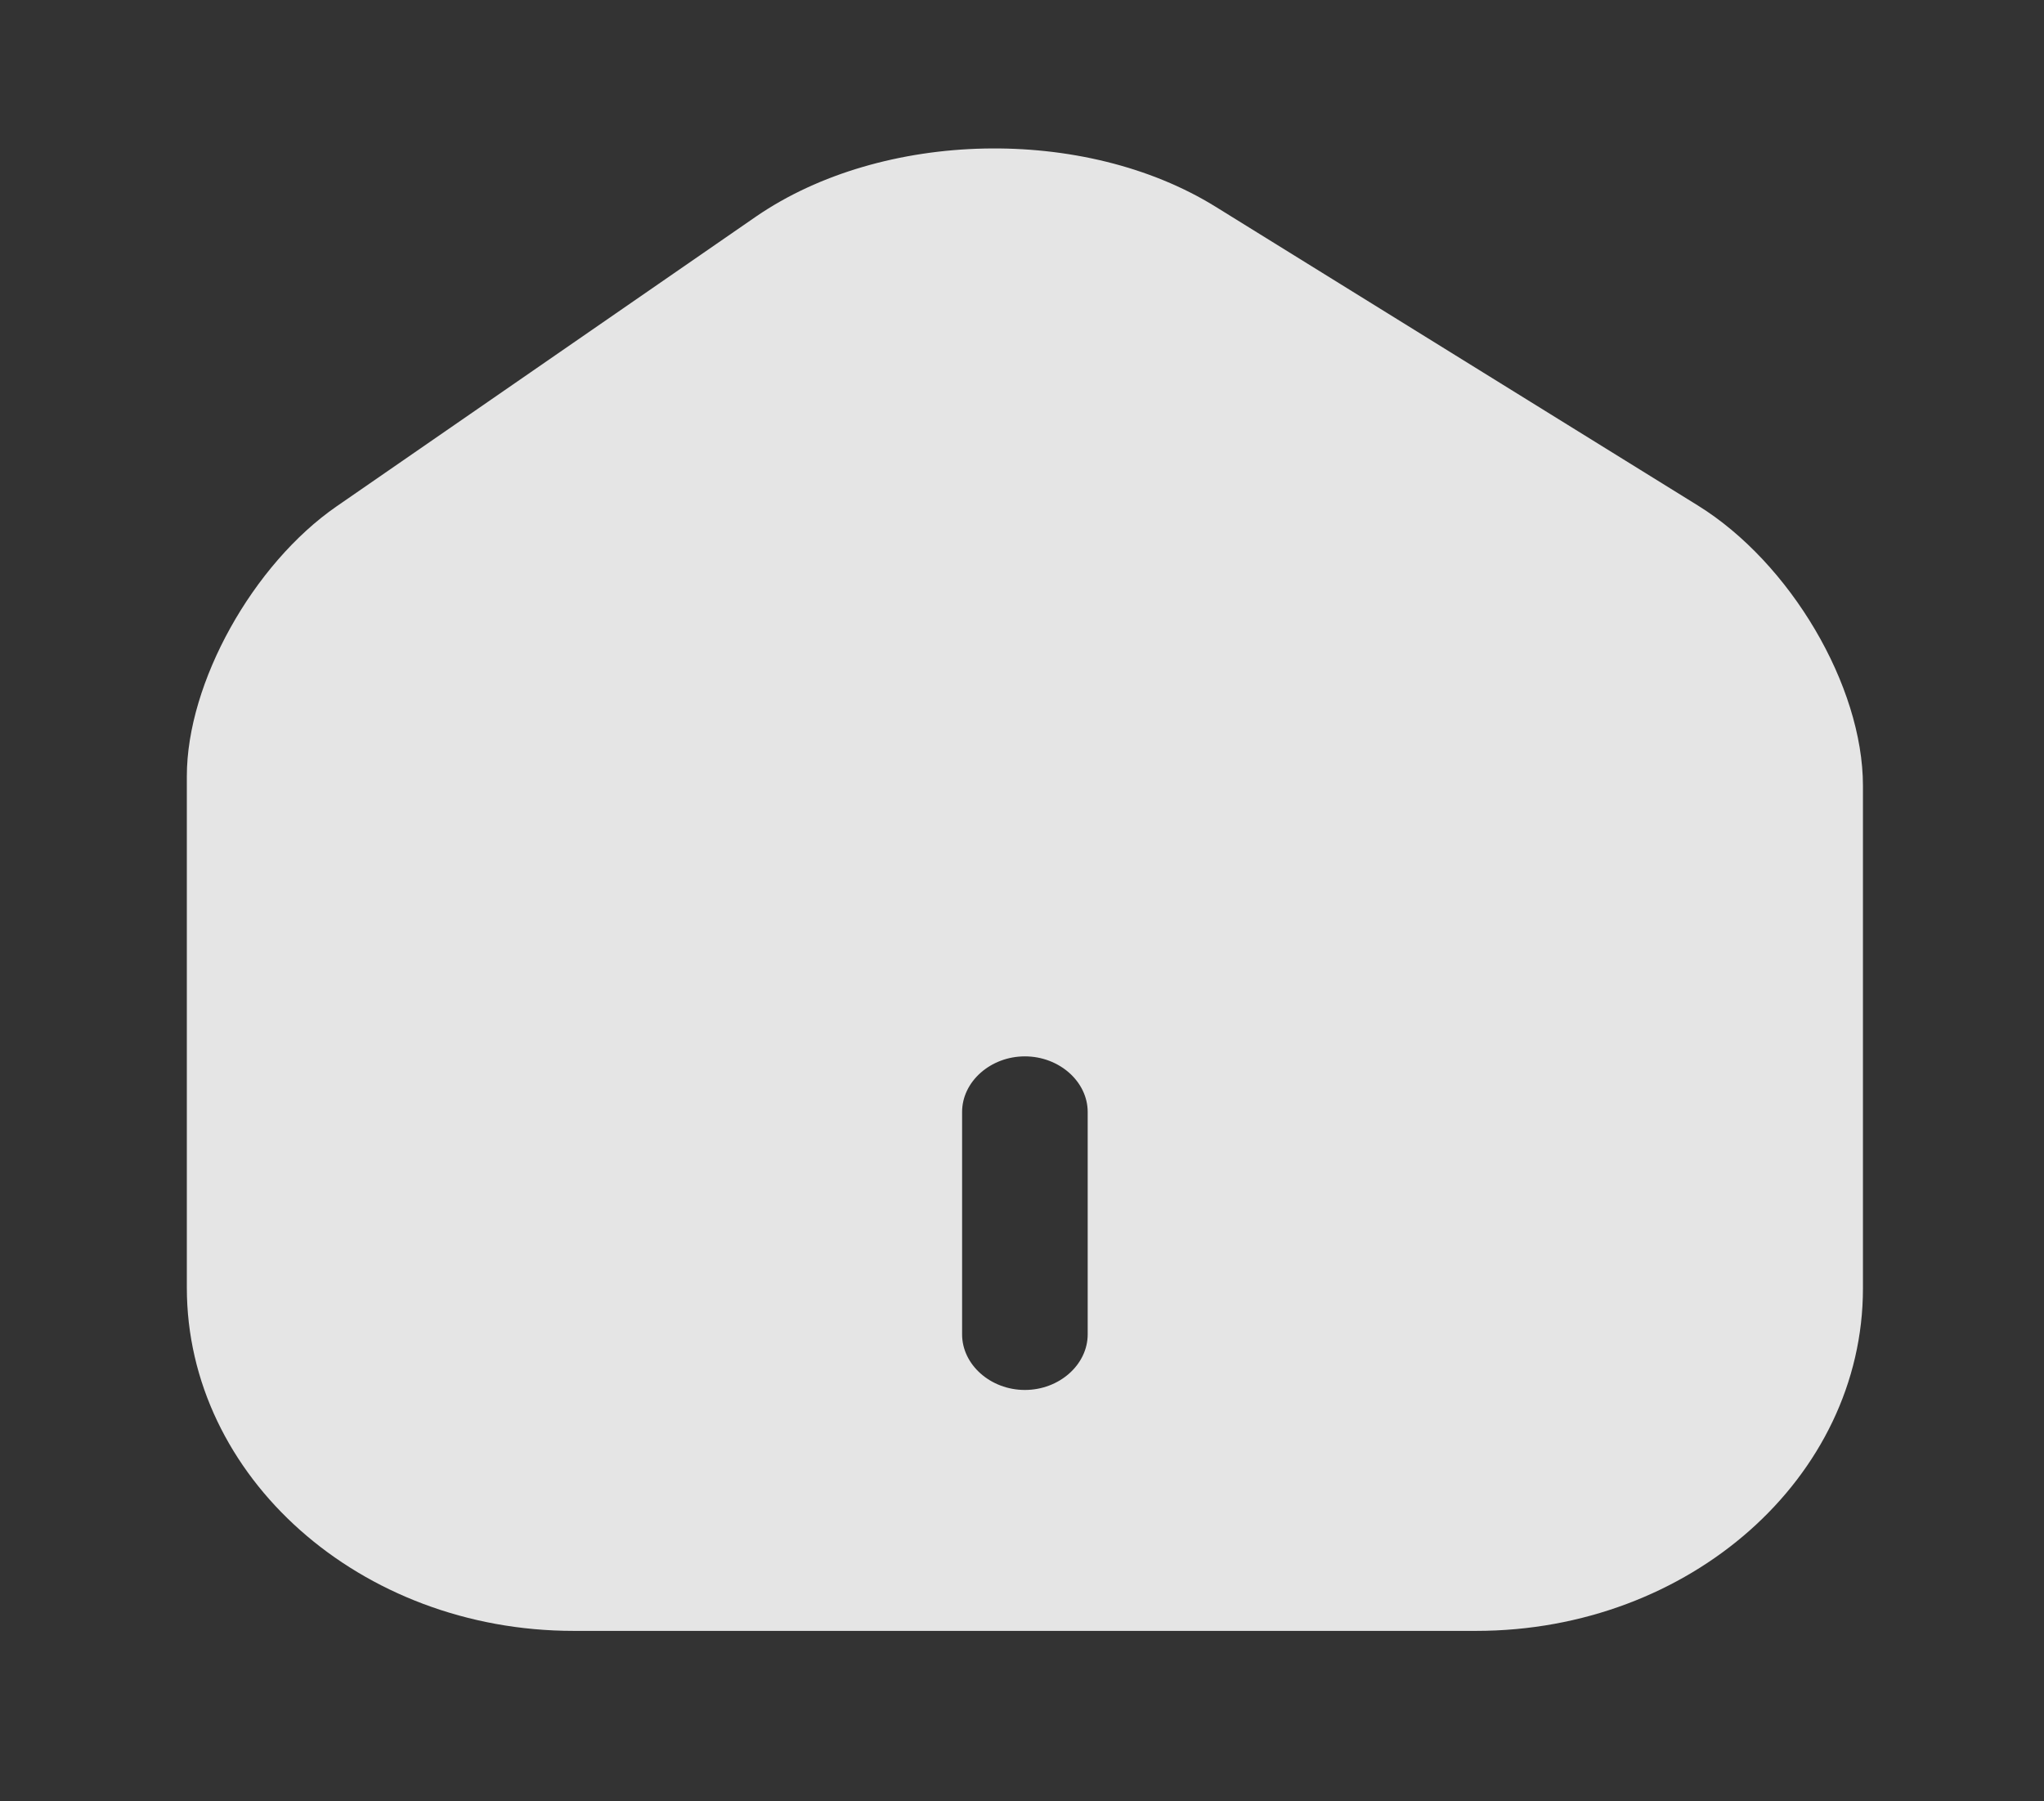<svg width="59" height="52" viewBox="0 0 59 52" fill="none" xmlns="http://www.w3.org/2000/svg">
<rect x="0" y="0" width="59" height="52" fill="#333333" stroke="none"/>
<path d="M49.013 14.595L35.093 5.971C31.299 3.617 25.475 3.745 21.826 6.249L9.718 14.616C7.302 16.285 5.393 19.709 5.393 22.406V37.172C5.393 42.629 10.395 47.08 16.558 47.08H42.609C48.772 47.08 53.774 42.65 53.774 37.193V22.684C53.774 19.795 51.672 16.243 49.013 14.595ZM31.396 38.52C31.396 39.397 30.574 40.125 29.583 40.125C28.593 40.125 27.771 39.397 27.771 38.52V32.1C27.771 31.223 28.593 30.495 29.583 30.495C30.574 30.495 31.396 31.223 31.396 32.1V38.52Z" fill="white" fill-opacity="0.87"/>
</svg>
